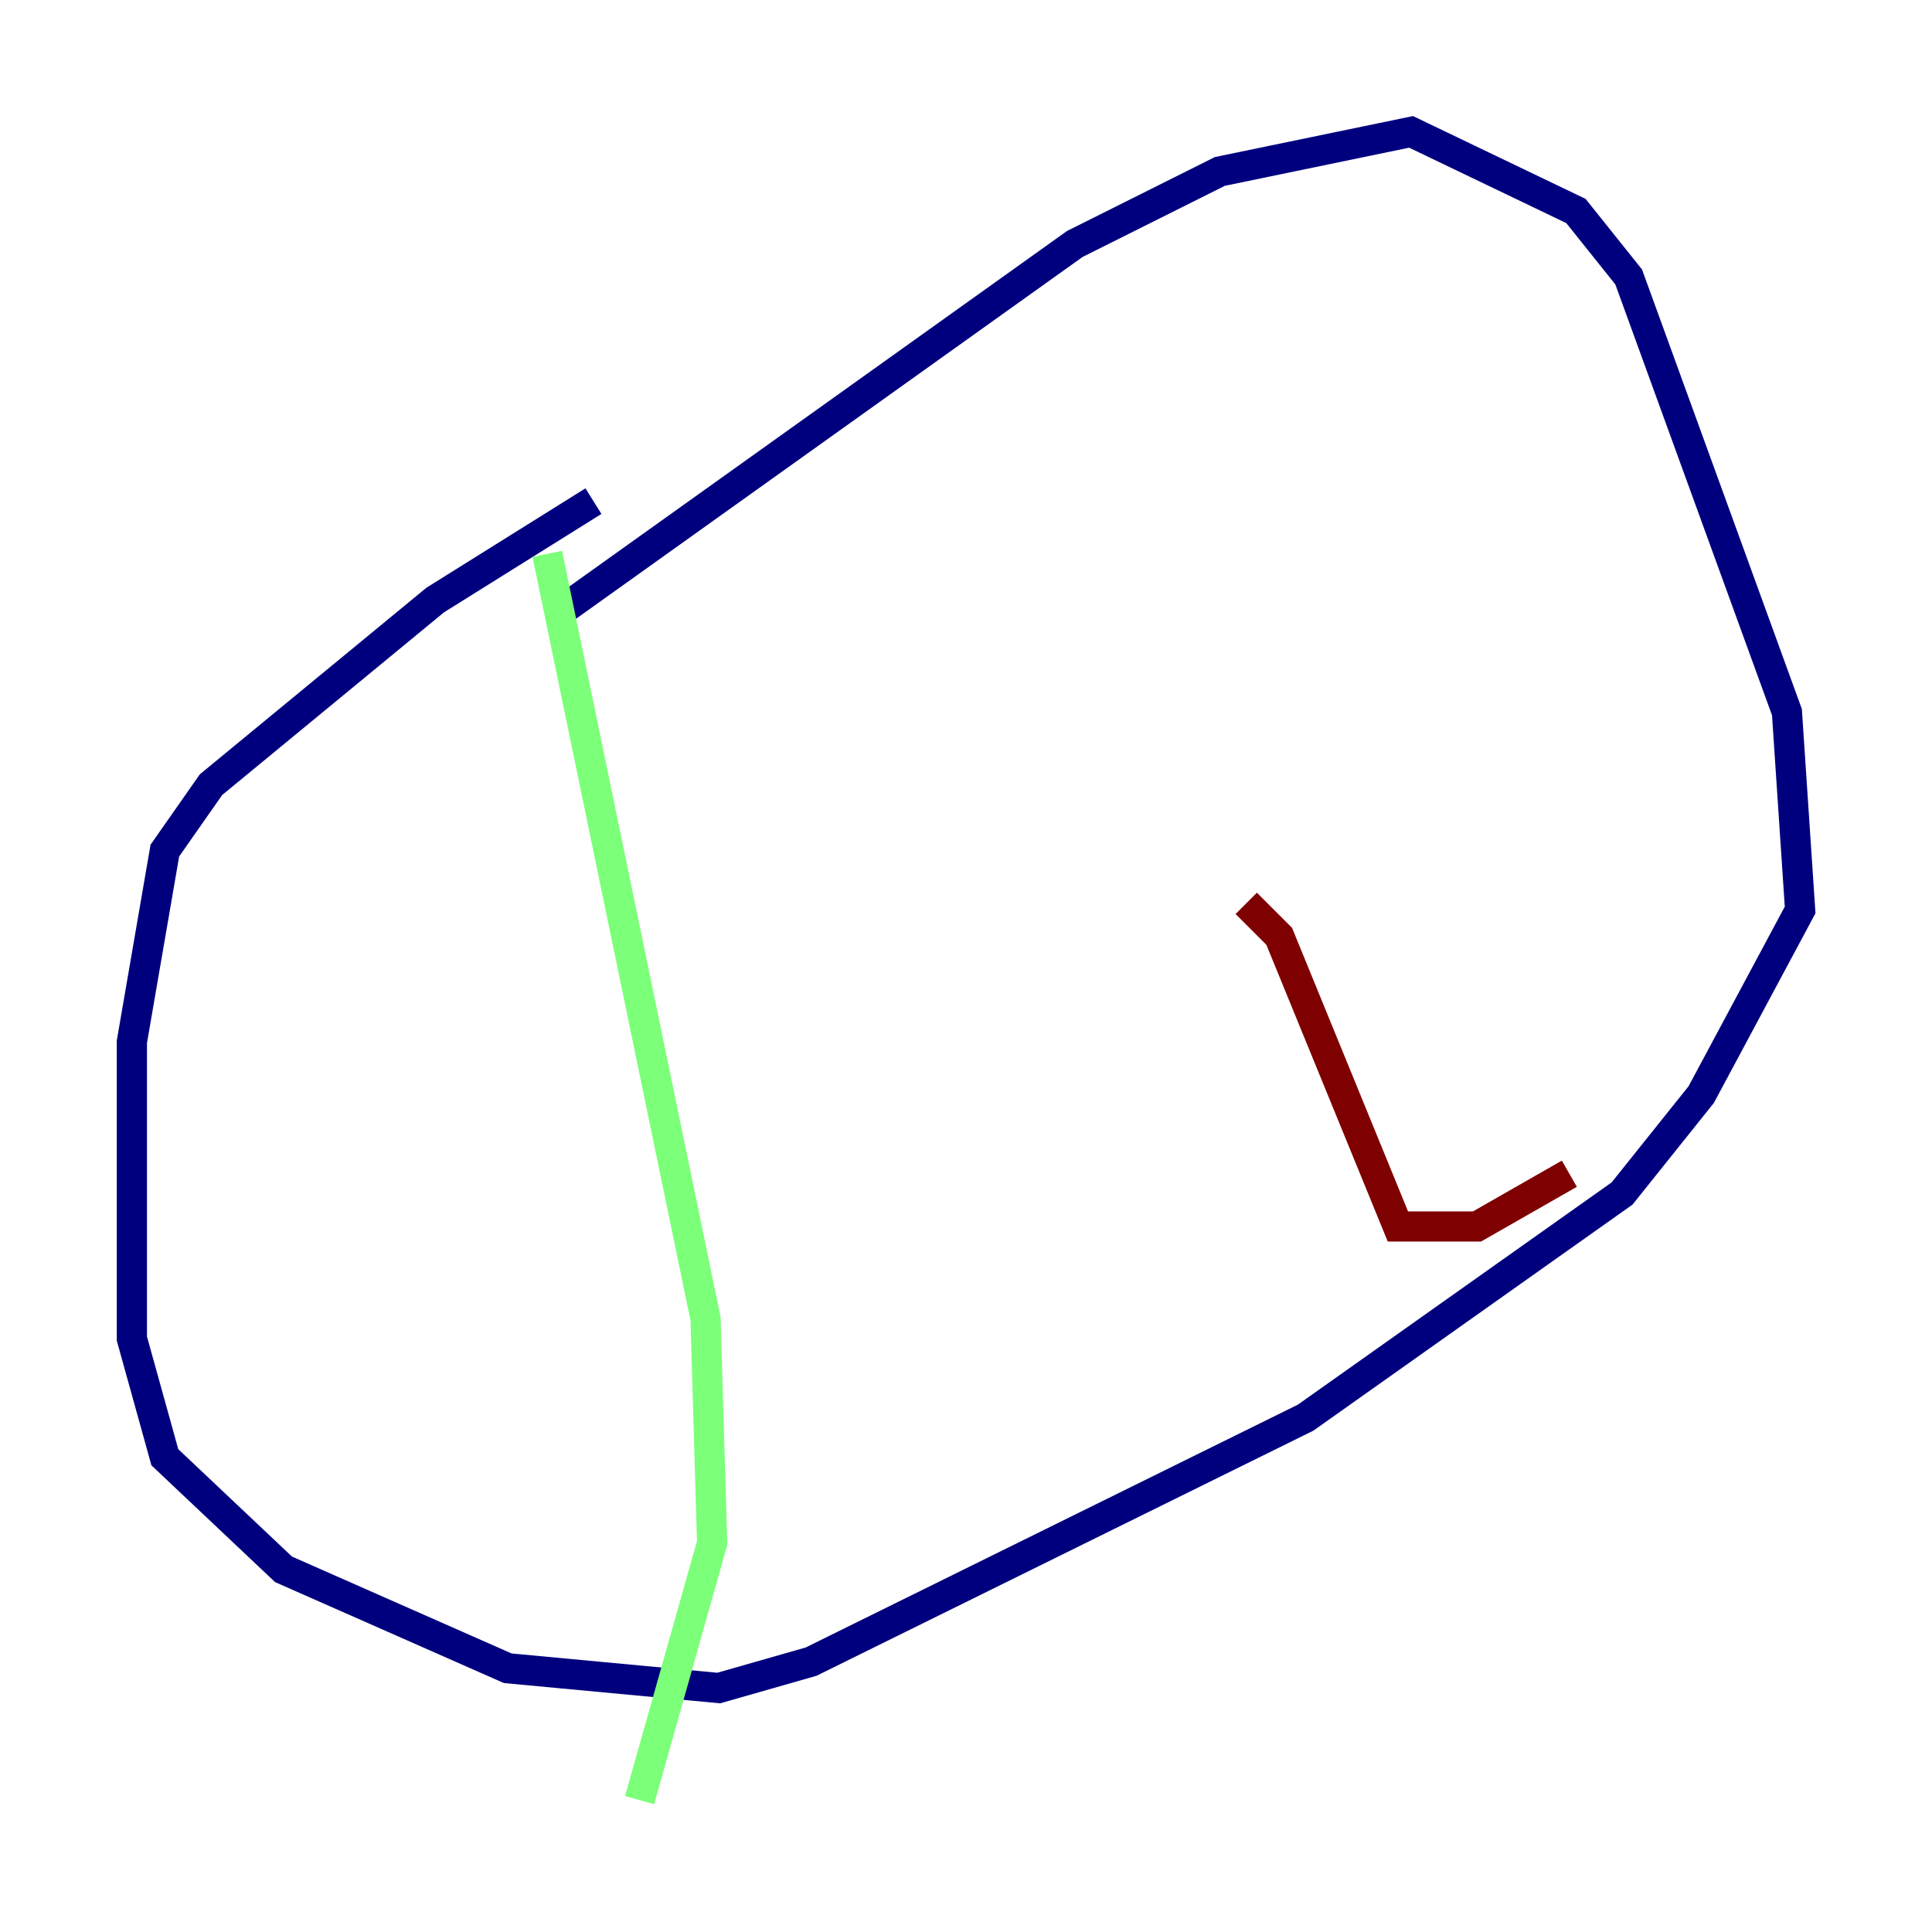 <?xml version="1.0" encoding="utf-8" ?>
<svg baseProfile="tiny" height="128" version="1.2" viewBox="0,0,128,128" width="128" xmlns="http://www.w3.org/2000/svg" xmlns:ev="http://www.w3.org/2001/xml-events" xmlns:xlink="http://www.w3.org/1999/xlink"><defs /><polyline fill="none" points="39.317,33.201 28.833,39.754 13.979,51.986 10.921,56.355 8.737,69.024 8.737,88.683 10.921,96.546 18.785,103.973 33.638,110.526 47.618,111.836 53.734,110.089 86.498,93.925 107.468,79.072 112.71,72.519 119.263,60.287 118.389,47.181 107.904,18.348 104.41,13.979 93.488,8.737 80.819,11.358 71.208,16.164 37.57,40.191" stroke="#00007f" stroke-width="2" /><polyline fill="none" points="36.259,36.696 46.744,87.372 47.181,102.225 42.375,119.263" stroke="#7cff79" stroke-width="2" /><polyline fill="none" points="103.973,77.761 97.857,81.256 92.614,81.256 84.751,62.034 82.567,59.85" stroke="#7f0000" stroke-width="2" /></svg>